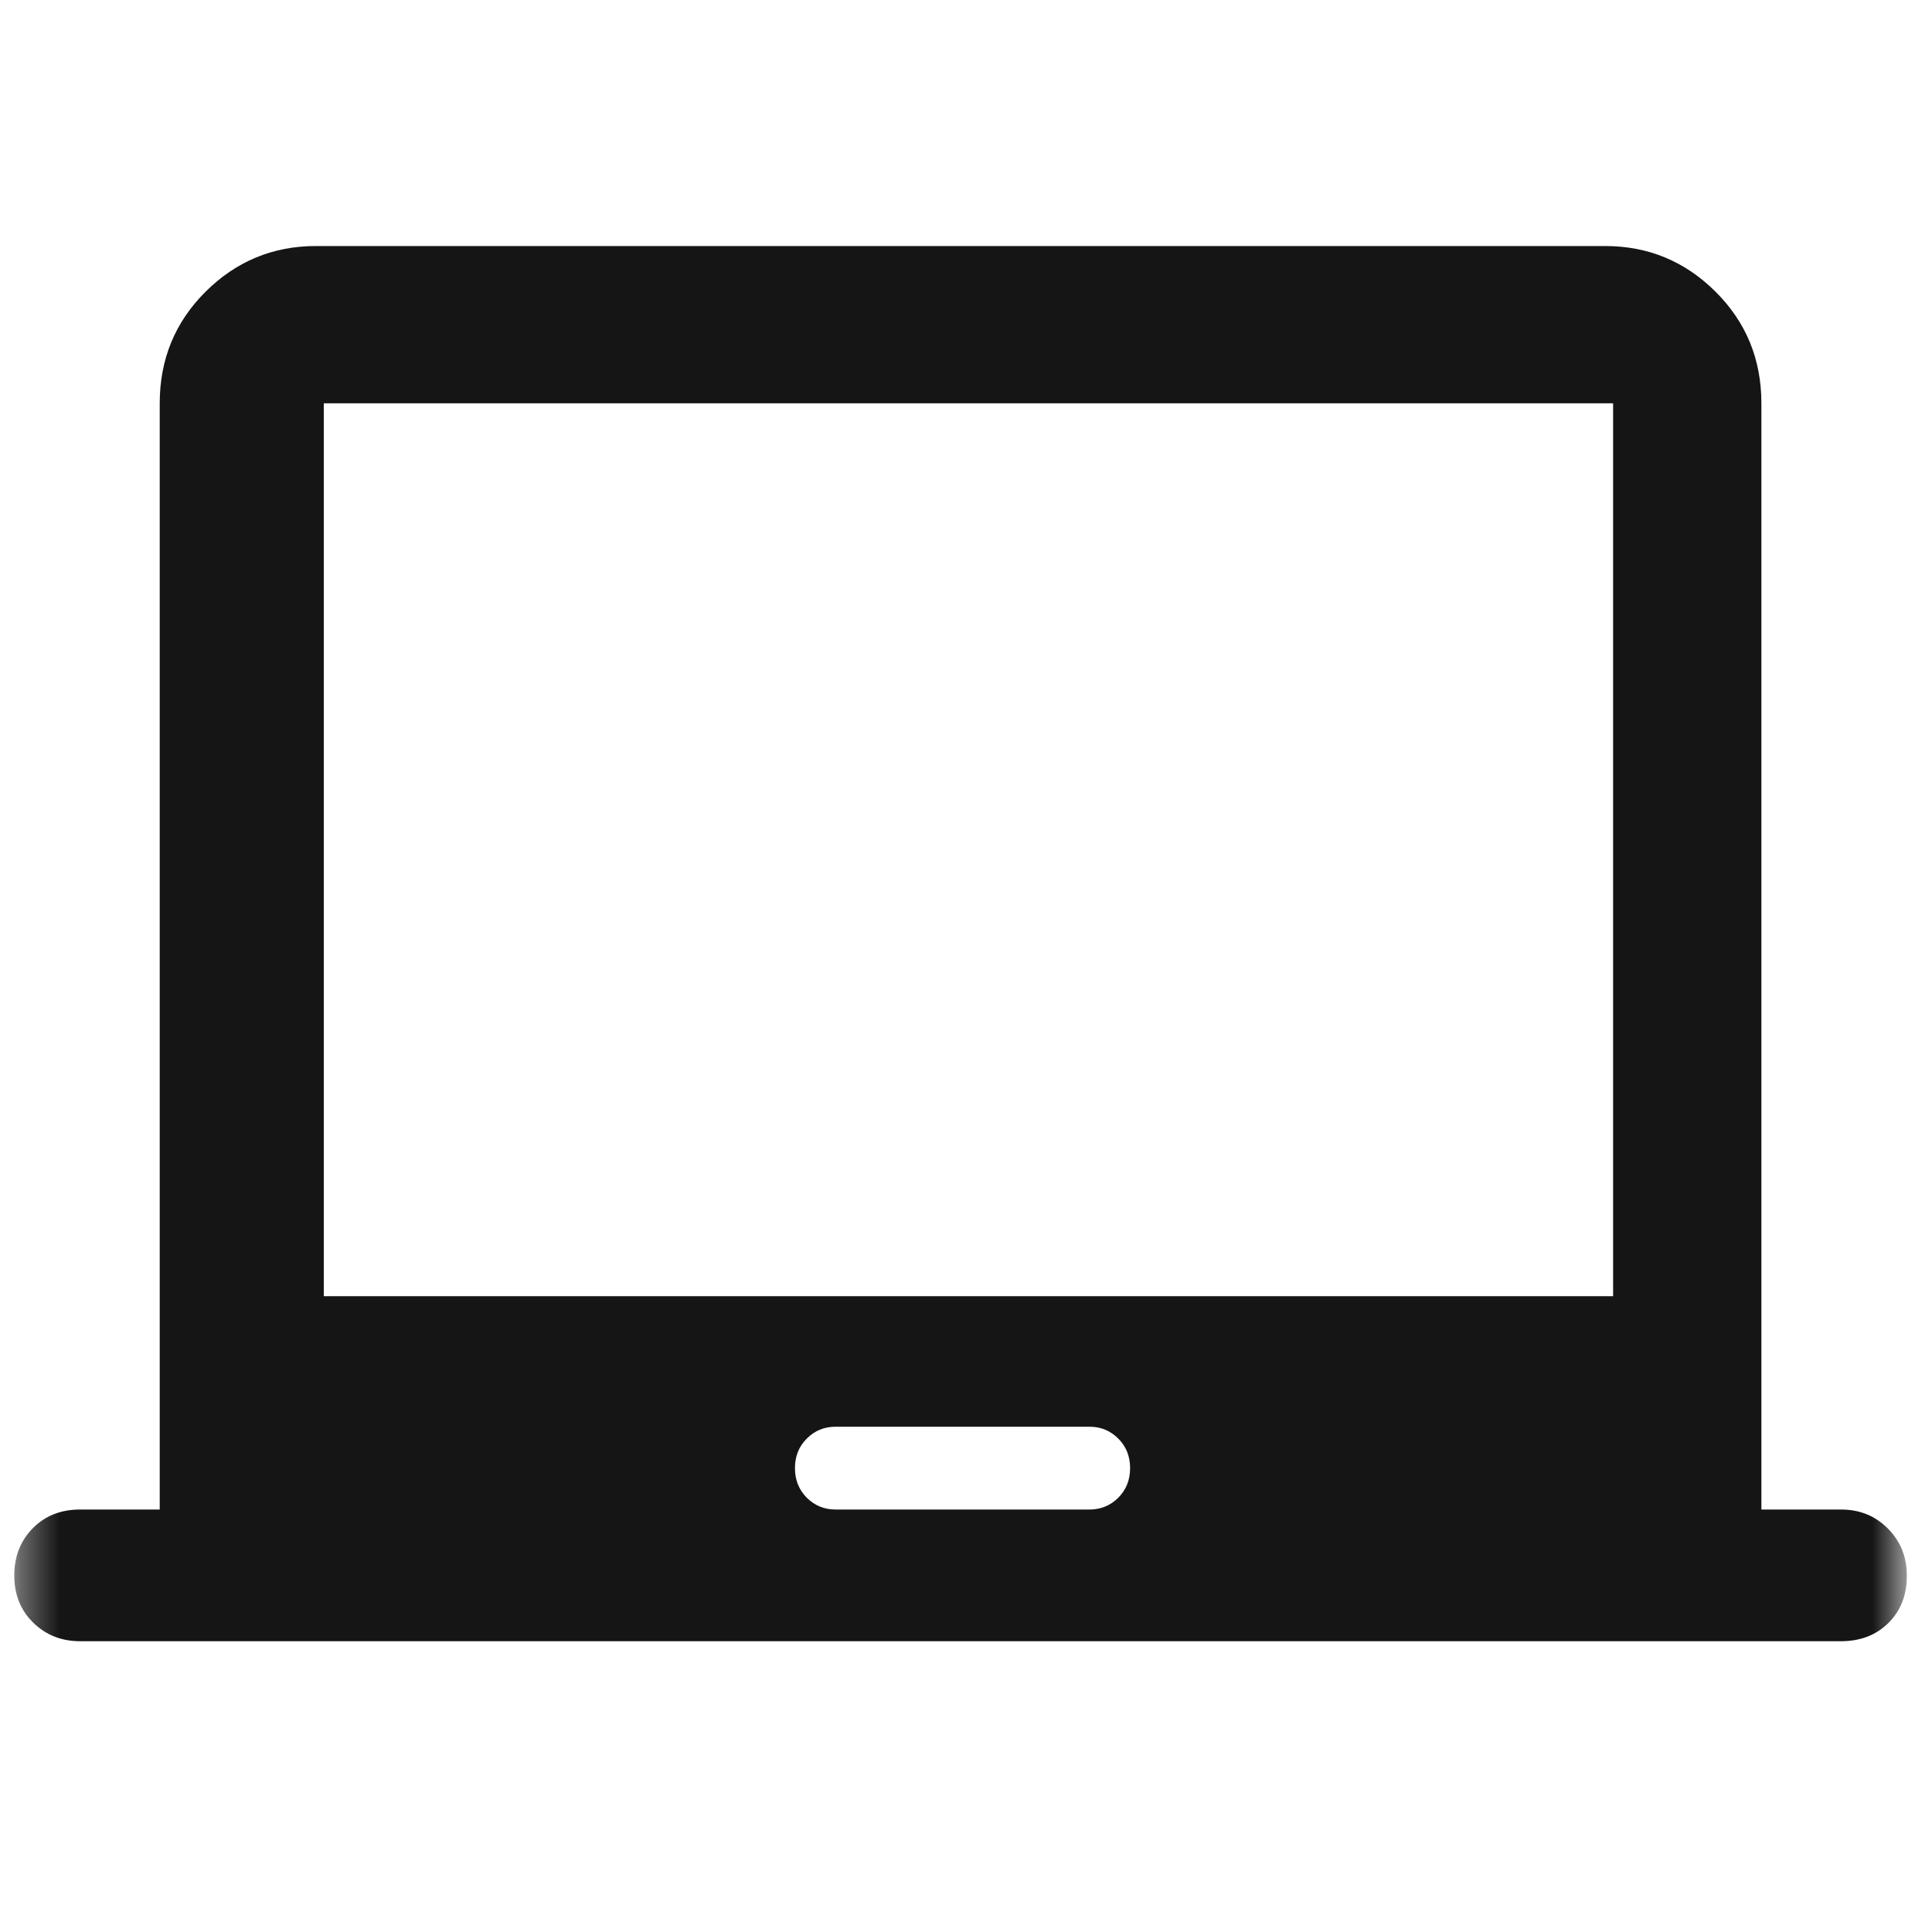 <svg width="49" height="49" viewBox="0 0 49 49" fill="none" xmlns="http://www.w3.org/2000/svg">
<mask id="mask0_63_356" style="mask-type:alpha" maskUnits="userSpaceOnUse" x="0" y="0" width="49" height="49">
<rect x="0.362" y="0.975" width="48" height="48" fill="#D9D9D9"/>
</mask>
<g mask="url(#mask0_63_356)">
<path d="M4.051 38.285V10.229C4.051 9.113 4.439 8.169 5.215 7.397C5.991 6.626 6.924 6.24 8.012 6.24H40.712C41.801 6.24 42.733 6.626 43.509 7.397C44.285 8.169 44.673 9.113 44.673 10.229V38.285H46.693C47.166 38.285 47.562 38.446 47.882 38.768C48.202 39.09 48.362 39.488 48.362 39.964C48.362 40.455 48.206 40.855 47.894 41.163C47.582 41.471 47.181 41.625 46.691 41.625H2.032C1.559 41.625 1.162 41.468 0.842 41.154C0.522 40.84 0.362 40.443 0.362 39.96C0.362 39.478 0.518 39.079 0.83 38.761C1.142 38.444 1.543 38.285 2.032 38.285H4.051ZM21.192 38.285H27.633C27.919 38.285 28.162 38.185 28.362 37.986C28.562 37.785 28.662 37.535 28.662 37.236C28.662 36.935 28.562 36.685 28.362 36.486C28.162 36.285 27.919 36.185 27.633 36.185H21.192C20.905 36.185 20.662 36.285 20.462 36.486C20.262 36.685 20.162 36.935 20.162 37.236C20.162 37.535 20.262 37.785 20.462 37.986C20.662 38.185 20.905 38.285 21.192 38.285ZM8.212 32.875H40.912V10.229H8.212V32.875Z" fill="#151515"/>
</g>
</svg>
